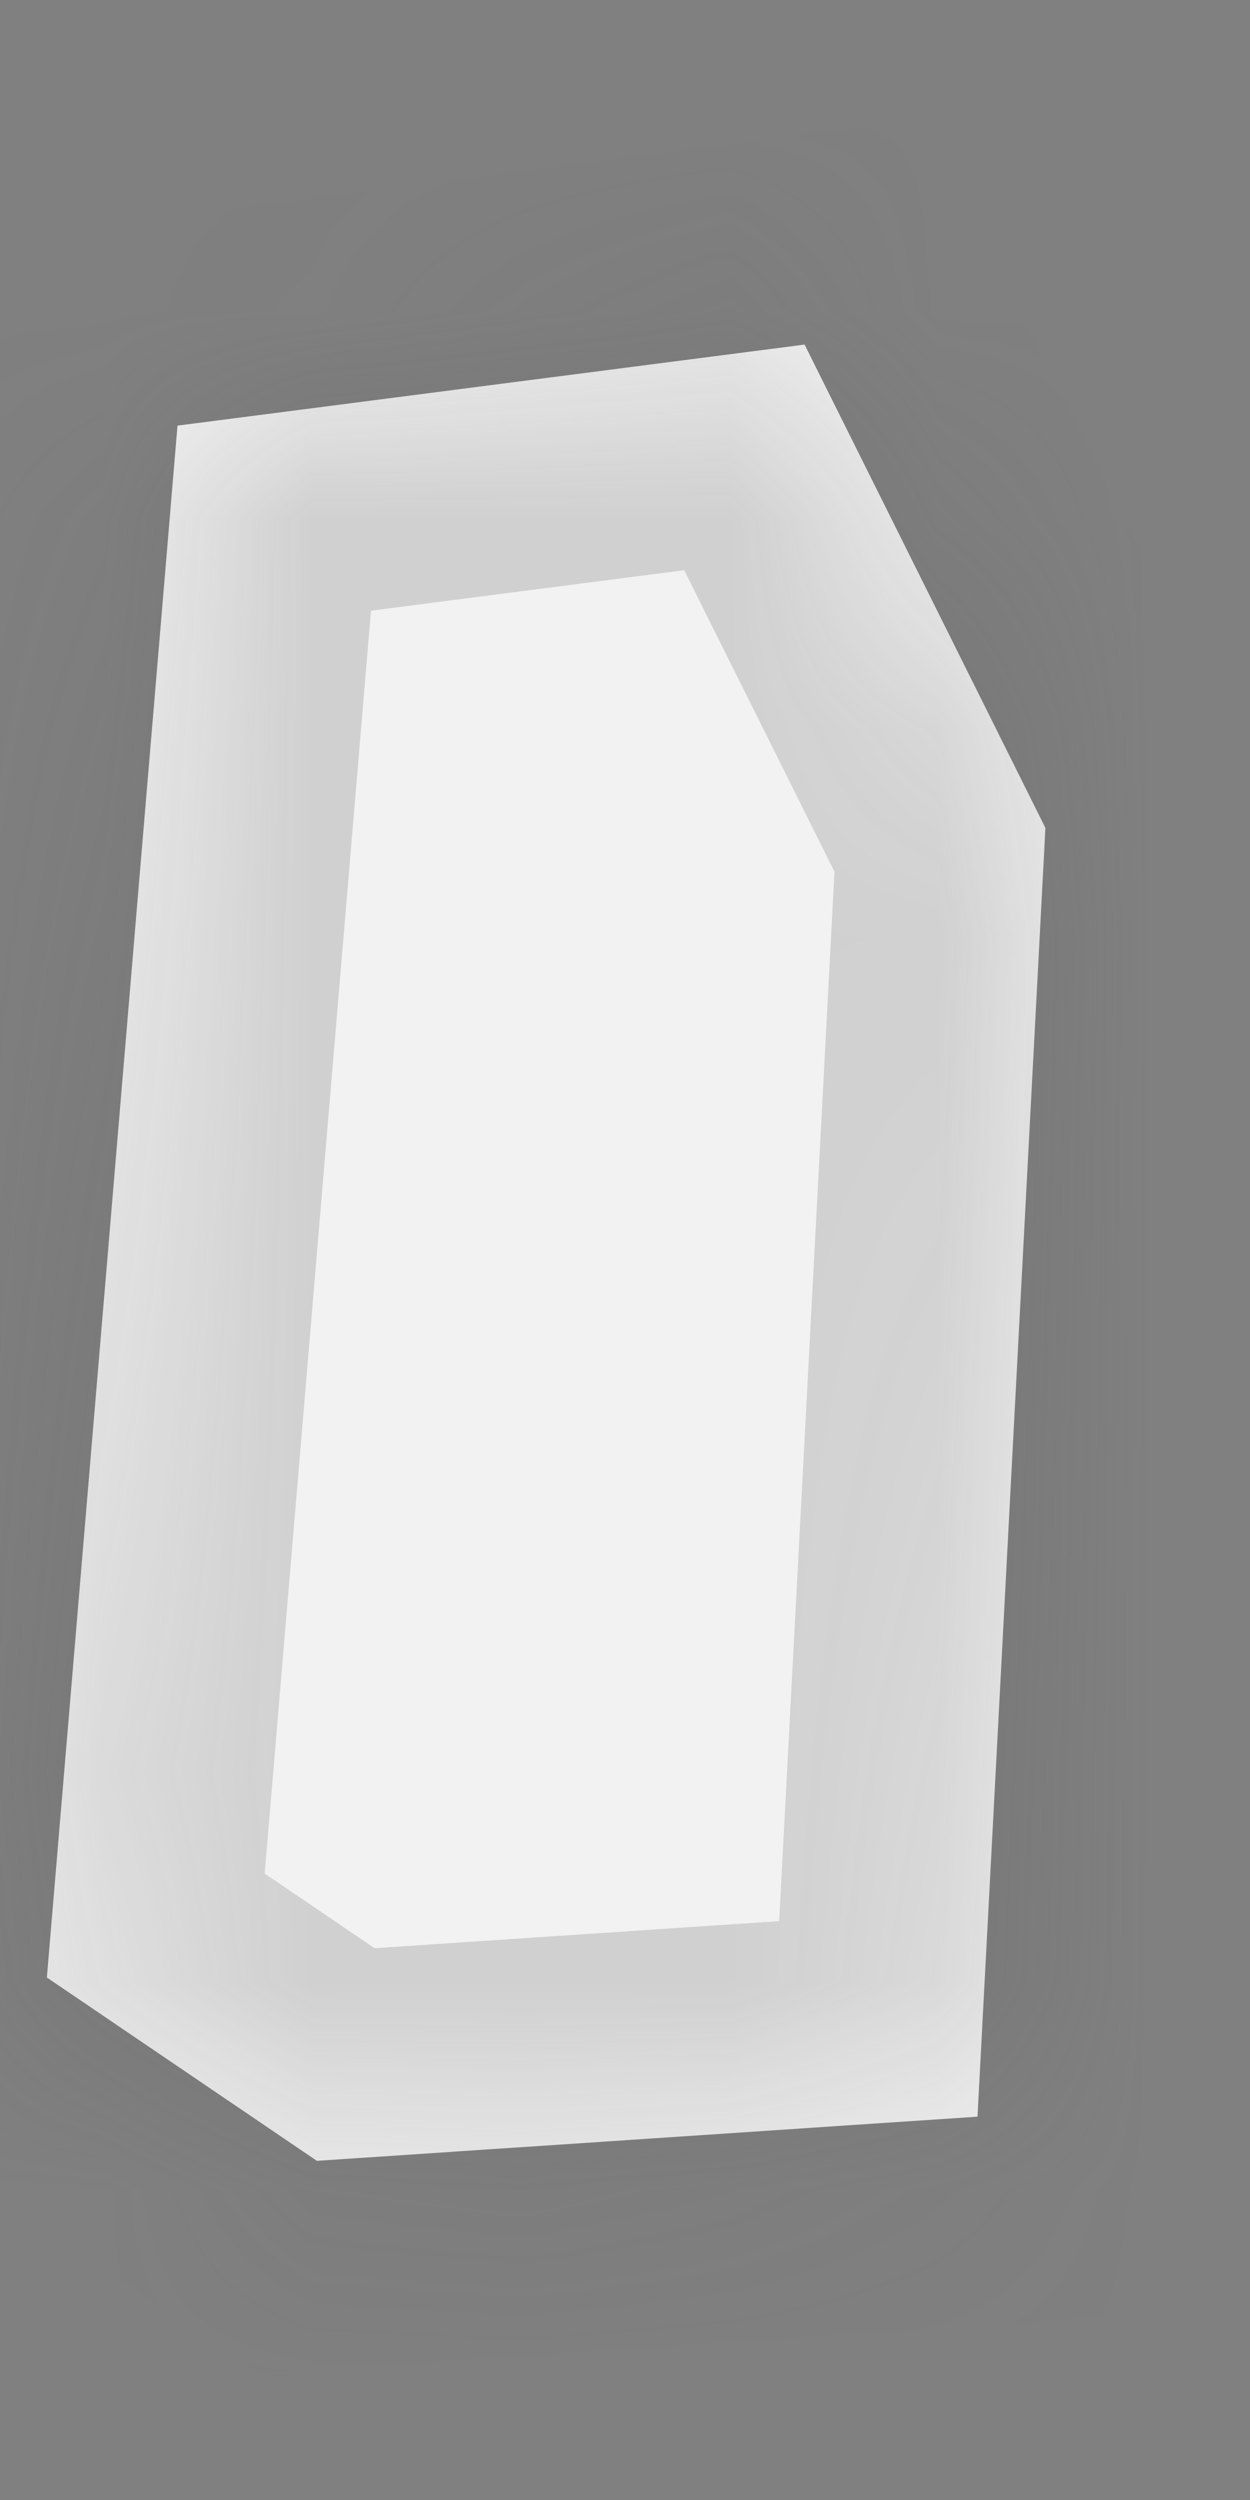 ﻿<?xml version="1.0" encoding="utf-8"?>
<svg version="1.1" xmlns:xlink="http://www.w3.org/1999/xlink" width="6px" height="12px" xmlns="http://www.w3.org/2000/svg">
  <rect width="100%" height="100%" fill="#808080" stroke="none"/>
  <defs>
    <mask fill="white" id="clip691">
      <path d="M 0.852 2.043  C 0.852 2.043  3.862 1.654  3.862 1.654  C 3.862 1.654  5.018 3.974  5.018 3.974  C 5.018 3.974  4.692 10.16  4.692 10.16  C 4.692 10.16  1.521 10.372  1.521 10.372  C 1.521 10.372  0.225 9.492  0.225 9.492  C 0.225 9.492  0.852 2.043  0.852 2.043  Z " fill-rule="evenodd" />
    </mask>
  </defs>
  <g transform="matrix(1 0 0 1 -1836 -1683 )">
    <path d="M 0.852 2.043  C 0.852 2.043  3.862 1.654  3.862 1.654  C 3.862 1.654  5.018 3.974  5.018 3.974  C 5.018 3.974  4.692 10.16  4.692 10.16  C 4.692 10.16  1.521 10.372  1.521 10.372  C 1.521 10.372  0.225 9.492  0.225 9.492  C 0.225 9.492  0.852 2.043  0.852 2.043  Z " fill-rule="nonzero" fill="#f2f2f2" stroke="none" transform="matrix(1 0 0 1 1836 1683 )" />
    <path d="M 0.852 2.043  C 0.852 2.043  3.862 1.654  3.862 1.654  C 3.862 1.654  5.018 3.974  5.018 3.974  C 5.018 3.974  4.692 10.16  4.692 10.16  C 4.692 10.16  1.521 10.372  1.521 10.372  C 1.521 10.372  0.225 9.492  0.225 9.492  C 0.225 9.492  0.852 2.043  0.852 2.043  Z " stroke-width="2" stroke="#505050" fill="none" stroke-opacity="0.212" transform="matrix(1 0 0 1 1836 1683 )" mask="url(#clip691)" />
  </g>
</svg>